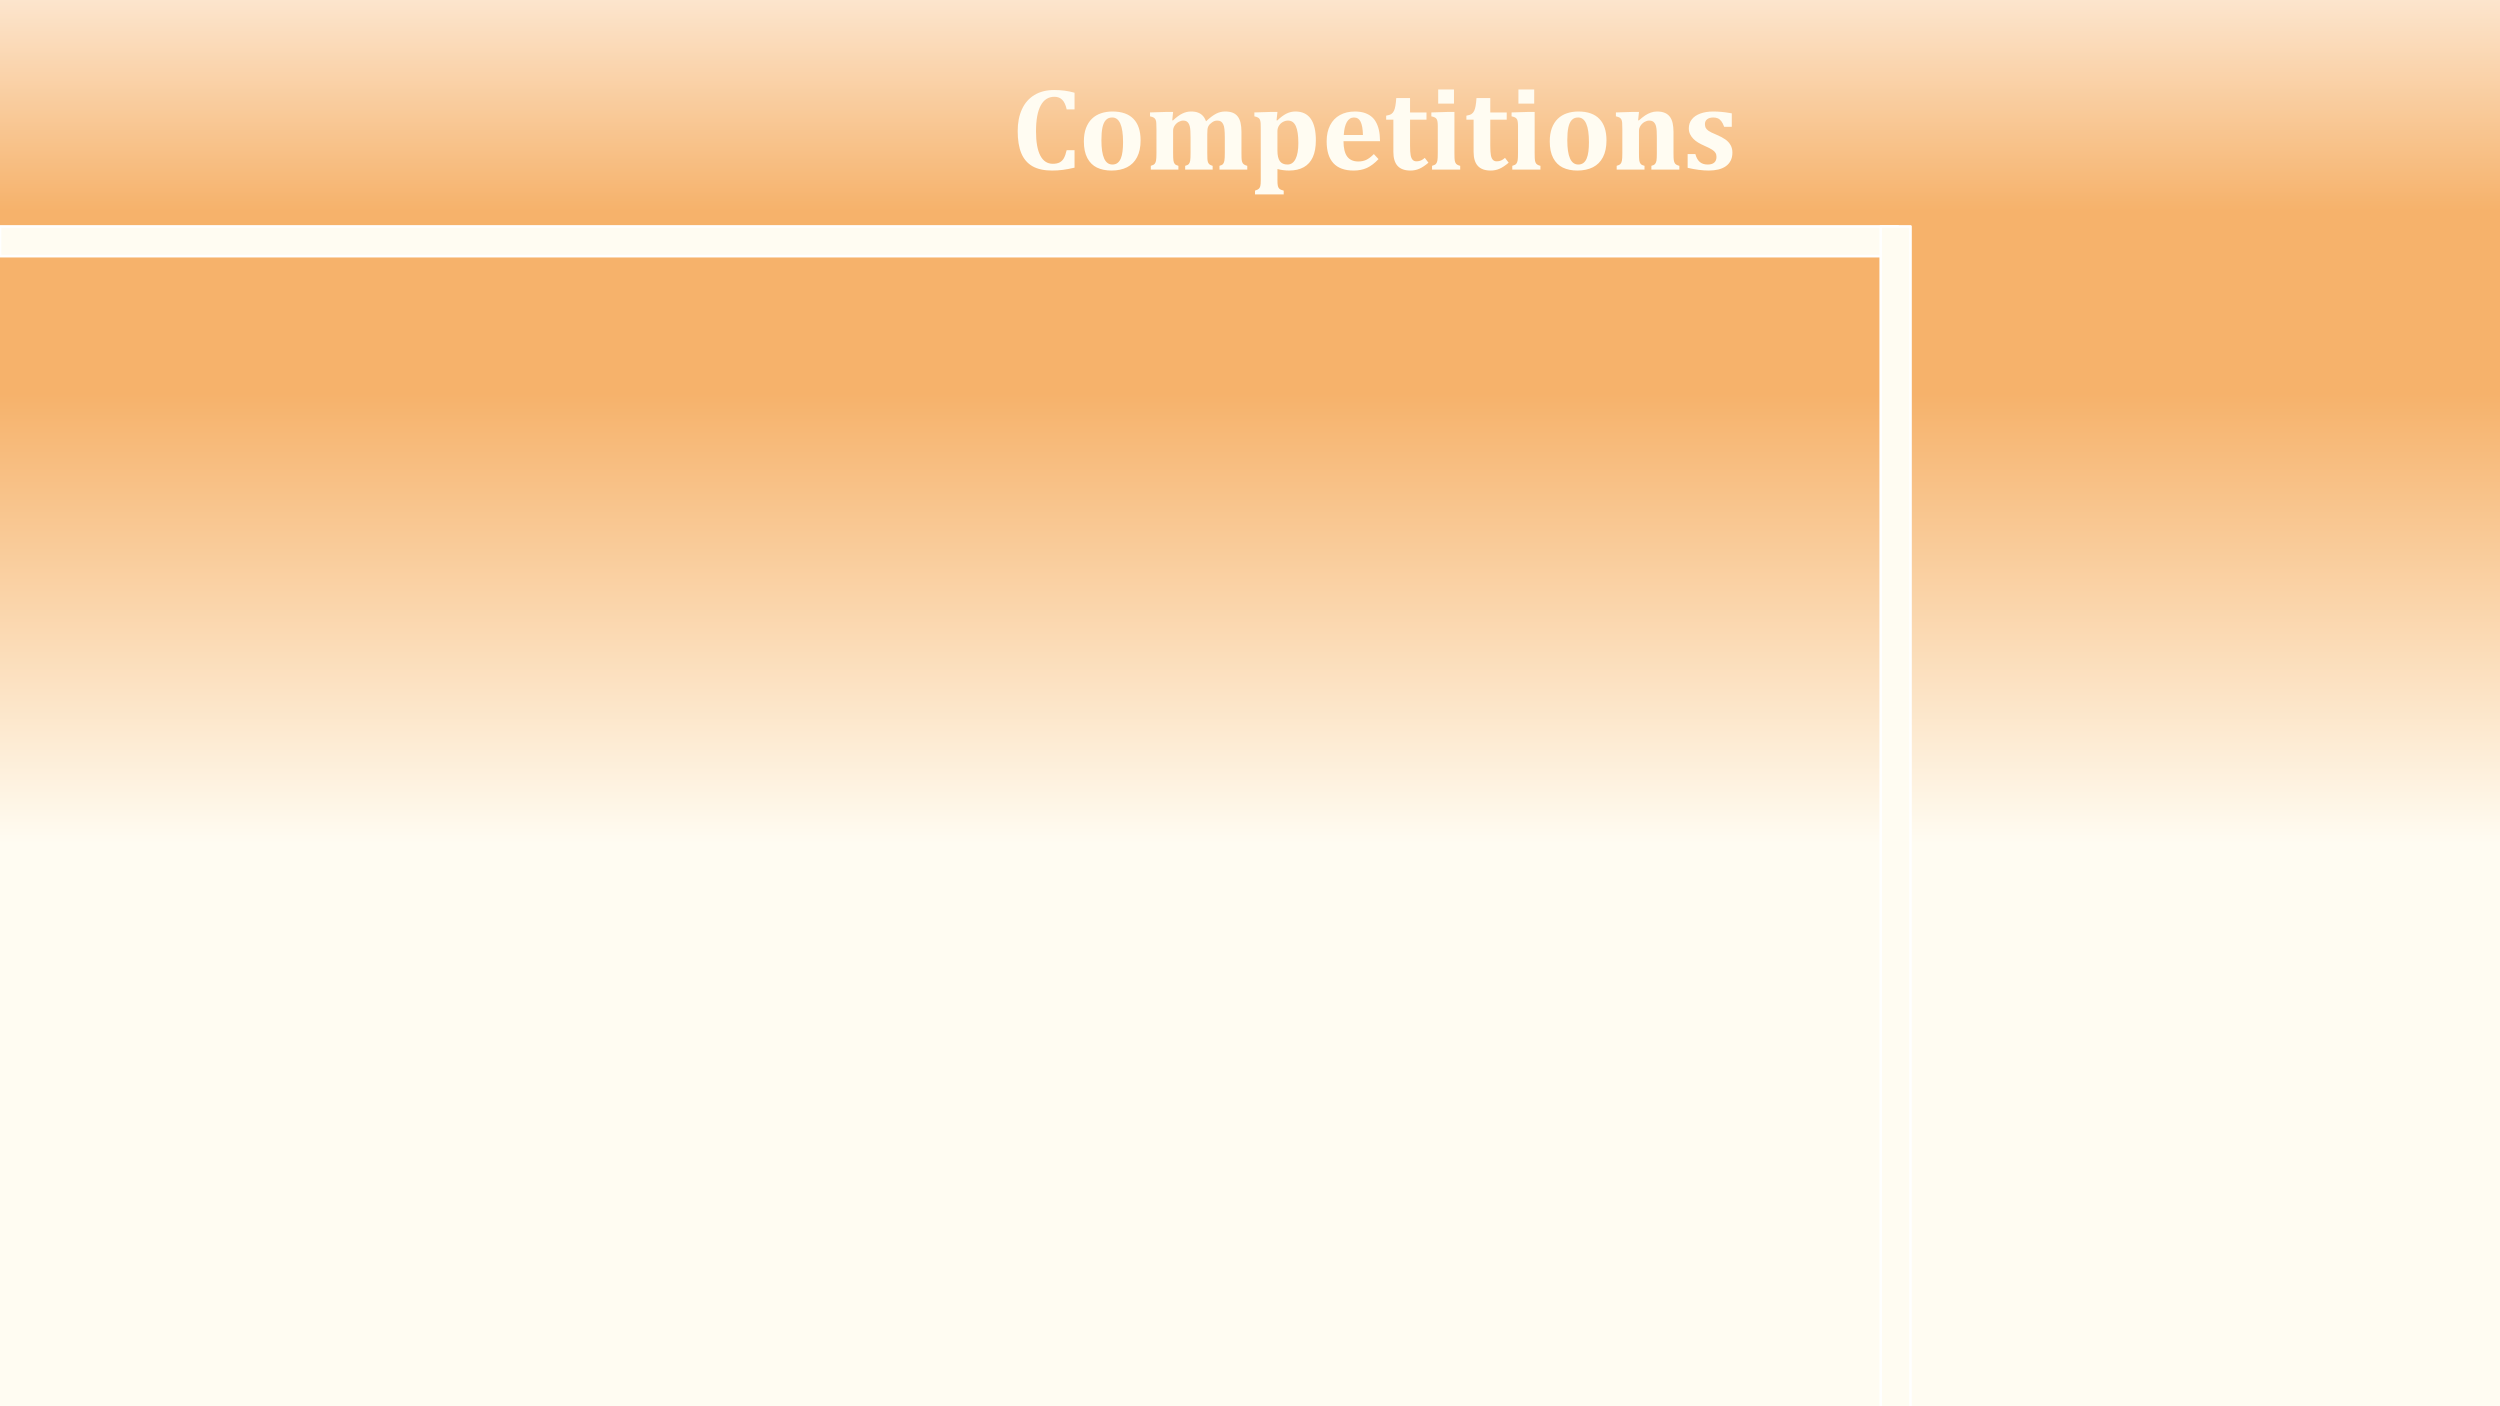 <svg version="1.1" viewBox="0.0 0.0 960.0 540.0" fill="none" stroke="none" stroke-linecap="square" stroke-miterlimit="10" xmlns:xlink="http://www.w3.org/1999/xlink" xmlns="http://www.w3.org/2000/svg"><rect x="0.0" y="0.0" width="960.0" height="540.0" fill="#333333" stroke="none"/><clipPath id="ge6e660ab8c_0_20.0"><path d="m0 0l960.0 0l0 540.0l-960.0 0l0 -540.0z" clip-rule="nonzero"/></clipPath><g clip-path="url(#ge6e660ab8c_0_20.0)"><defs><linearGradient id="ge6e660ab8c_0_20.1" gradientUnits="userSpaceOnUse" gradientTransform="matrix(23.238 0.0 0.0 23.238 0.0 0.0)" spreadMethod="pad" x1="5.413619158564821E-10" y1="-1.4954790521761285E-4" x2="-8.4120700051006E-5" y2="23.238"><stop offset="0.0" stop-color="#fce5cd"/><stop offset="0.15" stop-color="#f6b26b"/><stop offset="0.28" stop-color="#f6b26b"/><stop offset="0.6" stop-color="#fffcf2"/><stop offset="1.0" stop-color="#fffcf2"/></linearGradient></defs><path fill="url(#ge6e660ab8c_0_20.1)" d="m0 0l960.0 0l0 540.0l-960.0 0z" fill-rule="evenodd"/><path fill="#000000" fill-opacity="0.0" d="m99.966 12.612l576.095 0l0 74.331l-576.095 0z" fill-rule="evenodd"/><path fill="#fffcf2" d="m412.628 35.6l0 6.422l-3.016 0q-0.531 -2.5 -1.688 -3.672q-1.141 -1.188 -3.0 -1.188q-3.5 0 -5.297 3.359q-1.797 3.344 -1.797 9.938q0 6.125 1.641 9.281q1.641 3.156 4.812 3.156q1.609 0 2.625 -0.531q1.016 -0.547 1.625 -1.625q0.609 -1.094 1.062 -3.062l3.031 0l0 6.703q-2.438 0.578 -4.453 0.844q-2.016 0.266 -4.188 0.266q-4.594 0 -7.516 -1.656q-2.906 -1.672 -4.297 -5.016q-1.375 -3.359 -1.375 -8.5q0 -4.797 1.625 -8.344q1.625 -3.562 4.781 -5.484q3.172 -1.922 7.578 -1.922q2.234 0 4.047 0.25q1.828 0.234 3.797 0.781zm14.205 29.891q-3.25 0 -5.609 -1.141q-2.359 -1.141 -3.688 -3.656q-1.328 -2.516 -1.328 -6.391q0 -2.953 0.812 -5.125q0.828 -2.172 2.281 -3.578q1.469 -1.422 3.484 -2.094q2.031 -0.688 4.391 -0.688q5.359 0 8.078 2.828q2.734 2.812 2.734 8.266q0 3.844 -1.359 6.453q-1.344 2.594 -3.844 3.859q-2.5 1.266 -5.953 1.266zm-3.891 -11.672q0 4.688 1.047 7.031q1.047 2.328 3.172 2.328q1.172 0 1.953 -0.594q0.797 -0.594 1.266 -1.719q0.484 -1.141 0.672 -2.719q0.203 -1.578 0.203 -3.547q0 -4.766 -1.047 -7.125q-1.047 -2.359 -3.109 -2.359q-1.516 0 -2.422 0.953q-0.906 0.953 -1.328 2.859q-0.406 1.906 -0.406 4.891zm27.198 -7.641l0.266 0.078q2.016 -1.891 3.625 -2.656q1.609 -0.781 3.297 -0.781q1.641 0 2.719 0.422q1.094 0.422 1.844 1.234q0.75 0.797 1.219 2.109q2.234 -2.078 3.875 -2.922q1.656 -0.844 3.453 -0.844q1.766 0 2.922 0.469q1.172 0.469 1.922 1.438q0.75 0.969 1.094 2.438q0.344 1.453 0.344 3.5l0 8.078q0 0.969 0.031 1.828q0.031 0.844 0.156 1.359q0.141 0.5 0.375 0.828q0.234 0.312 0.656 0.547q0.422 0.219 1.016 0.375l0 1.453l-10.672 0l0 -1.453q1.0 -0.25 1.375 -0.719q0.375 -0.469 0.516 -1.281q0.156 -0.812 0.156 -2.922l0 -5.938q0 -1.984 -0.141 -3.234q-0.125 -1.25 -0.516 -1.953q-0.375 -0.719 -0.891 -1.016q-0.516 -0.312 -1.359 -0.312q-0.578 0 -1.062 0.172q-0.484 0.172 -0.984 0.547q-0.5 0.359 -0.859 0.734q-0.344 0.375 -0.562 0.844q-0.203 0.469 -0.281 1.047q-0.078 0.562 -0.078 1.875l0 7.219q0 1.5 0.047 2.297q0.062 0.797 0.234 1.281q0.188 0.484 0.562 0.812q0.391 0.312 1.219 0.547l0 1.453l-10.547 0l0 -1.453q1.031 -0.25 1.406 -0.719q0.391 -0.469 0.516 -1.266q0.141 -0.812 0.141 -2.938l0 -5.938q0 -1.453 -0.062 -2.453q-0.047 -1.016 -0.188 -1.625q-0.125 -0.625 -0.359 -1.094q-0.234 -0.469 -0.531 -0.75q-0.297 -0.297 -0.703 -0.438q-0.406 -0.156 -1.031 -0.156q-0.812 0 -1.719 0.516q-0.891 0.5 -1.5 1.406q-0.609 0.906 -0.609 1.938l0 8.578q0 2.078 0.125 2.906q0.125 0.828 0.516 1.312q0.406 0.469 1.391 0.719l0 1.453l-10.594 0l0 -1.453q1.062 -0.297 1.469 -0.75q0.406 -0.469 0.547 -1.266q0.156 -0.797 0.156 -2.906l0 -9.094q0 -1.641 -0.062 -2.422q-0.047 -0.797 -0.266 -1.266q-0.203 -0.469 -0.641 -0.766q-0.438 -0.312 -1.5 -0.531l0 -1.5l6.078 -0.188l2.781 0l-0.328 3.188zm40.395 22.922q0 1.656 0.172 2.344q0.172 0.688 0.625 1.078q0.453 0.406 1.609 0.672l0 1.453l-11.016 0l0 -1.453q1.031 -0.312 1.438 -0.688q0.422 -0.375 0.594 -1.062q0.172 -0.672 0.172 -2.344l0 -19.375q0 -1.562 -0.031 -2.219q-0.031 -0.672 -0.156 -1.141q-0.125 -0.469 -0.344 -0.766q-0.219 -0.297 -0.656 -0.516q-0.422 -0.234 -1.266 -0.406l0 -1.5l6.125 -0.188l2.734 0l-0.344 3.219l0.266 0.062q1.906 -1.828 3.547 -2.641q1.656 -0.812 3.406 -0.812q3.938 0 5.906 2.781q1.969 2.781 1.969 8.312q0 3.828 -1.156 6.406q-1.156 2.578 -3.469 3.875q-2.297 1.297 -5.656 1.297q-2.281 0 -4.469 -0.578l0 4.188zm0 -11.234q0 2.734 0.938 4.031q0.938 1.281 2.906 1.281q2.031 0 3.109 -2.125q1.078 -2.141 1.078 -6.109q0 -4.391 -0.969 -6.516q-0.953 -2.125 -3.0 -2.125q-1.0 0 -1.938 0.516q-0.938 0.5 -1.531 1.438q-0.594 0.938 -0.594 2.109l0 7.5zm38.819 3.234q-2.266 2.391 -4.484 3.391q-2.203 1.0 -5.078 1.0q-5.156 0 -7.766 -2.828q-2.594 -2.828 -2.594 -8.375q0 -3.594 1.328 -6.188q1.344 -2.594 3.797 -3.938q2.469 -1.344 5.719 -1.344q2.016 0 3.531 0.469q1.516 0.469 2.594 1.297q1.094 0.828 1.797 2.0q0.844 1.391 1.266 3.188q0.438 1.844 0.469 4.453l-14.031 0q0.016 4.0 1.422 5.891q1.406 1.891 4.281 1.891q1.688 0 3.031 -0.625q1.344 -0.625 2.922 -2.219l1.797 1.938zm-5.984 -9.266q-0.078 -3.391 -0.875 -5.047q-0.797 -1.672 -2.578 -1.672q-1.703 0 -2.719 1.734q-1.0 1.719 -1.188 4.984l7.359 0zm25.152 10.641q-1.953 1.656 -3.547 2.344q-1.594 0.672 -3.359 0.672q-3.297 0 -4.938 -1.781q-1.625 -1.781 -1.625 -5.391l0 -12.375l-2.766 0l0 -1.531q1.359 -0.219 2.0 -0.656q0.641 -0.453 0.984 -1.188q0.359 -0.75 0.562 -1.938q0.219 -1.203 0.328 -2.984l5.297 0l0 5.531l6.312 0l0 2.766l-6.312 0l0 9.984q0 2.5 0.234 3.703q0.234 1.188 0.781 1.75q0.547 0.562 1.375 0.562q0.609 0 1.094 -0.109q0.5 -0.109 1.031 -0.391q0.547 -0.297 1.141 -0.828l1.406 1.859zm9.805 -28.125l0 5.422l-6.062 0l0 -5.422l6.062 0zm-8.422 29.328q1.094 -0.297 1.5 -0.75q0.406 -0.469 0.547 -1.266q0.156 -0.797 0.156 -2.906l0 -10.297q0 -1.078 -0.109 -1.734q-0.094 -0.672 -0.375 -1.062q-0.281 -0.406 -0.75 -0.609q-0.469 -0.219 -1.234 -0.375l0 -1.5l6.094 -0.188l2.766 0l0 15.75q0 1.234 0.031 1.906q0.031 0.672 0.094 1.047q0.078 0.359 0.188 0.656q0.125 0.281 0.328 0.531q0.203 0.234 0.578 0.438q0.375 0.203 1.0 0.359l0 1.453l-10.812 0l0 -1.453zm29.425 -1.203q-1.953 1.656 -3.547 2.344q-1.594 0.672 -3.359 0.672q-3.297 0 -4.938 -1.781q-1.625 -1.781 -1.625 -5.391l0 -12.375l-2.766 0l0 -1.531q1.359 -0.219 2.0 -0.656q0.641 -0.453 0.984 -1.188q0.359 -0.75 0.562 -1.938q0.219 -1.203 0.328 -2.984l5.297 0l0 5.531l6.312 0l0 2.766l-6.312 0l0 9.984q0 2.5 0.234 3.703q0.234 1.188 0.781 1.75q0.547 0.562 1.375 0.562q0.609 0 1.094 -0.109q0.5 -0.109 1.031 -0.391q0.547 -0.297 1.141 -0.828l1.406 1.859zm9.805 -28.125l0 5.422l-6.062 0l0 -5.422l6.062 0zm-8.422 29.328q1.094 -0.297 1.5 -0.75q0.406 -0.469 0.547 -1.266q0.156 -0.797 0.156 -2.906l0 -10.297q0 -1.078 -0.109 -1.734q-0.094 -0.672 -0.375 -1.062q-0.281 -0.406 -0.75 -0.609q-0.469 -0.219 -1.234 -0.375l0 -1.5l6.094 -0.188l2.766 0l0 15.75q0 1.234 0.031 1.906q0.031 0.672 0.094 1.047q0.078 0.359 0.188 0.656q0.125 0.281 0.328 0.531q0.203 0.234 0.578 0.438q0.375 0.203 1.0 0.359l0 1.453l-10.812 0l0 -1.453zm25.019 1.812q-3.25 0 -5.609 -1.141q-2.359 -1.141 -3.688 -3.656q-1.328 -2.516 -1.328 -6.391q0 -2.953 0.812 -5.125q0.828 -2.172 2.281 -3.578q1.469 -1.422 3.484 -2.094q2.031 -0.688 4.391 -0.688q5.359 0 8.078 2.828q2.734 2.812 2.734 8.266q0 3.844 -1.359 6.453q-1.344 2.594 -3.844 3.859q-2.5 1.266 -5.953 1.266zm-3.891 -11.672q0 4.688 1.047 7.031q1.047 2.328 3.172 2.328q1.172 0 1.953 -0.594q0.797 -0.594 1.266 -1.719q0.484 -1.141 0.672 -2.719q0.203 -1.578 0.203 -3.547q0 -4.766 -1.047 -7.125q-1.047 -2.359 -3.109 -2.359q-1.516 0 -2.422 0.953q-0.906 0.953 -1.328 2.859q-0.406 1.906 -0.406 4.891zm43.026 11.312l-10.734 0l0 -1.453q1.016 -0.25 1.406 -0.719q0.406 -0.484 0.547 -1.281q0.141 -0.812 0.141 -2.922l0 -5.906q0 -1.578 -0.062 -2.578q-0.062 -1.016 -0.219 -1.656q-0.141 -0.641 -0.391 -1.062q-0.25 -0.438 -0.562 -0.703q-0.312 -0.281 -0.719 -0.406q-0.391 -0.141 -1.016 -0.141q-0.844 0 -1.75 0.516q-0.906 0.516 -1.531 1.438q-0.609 0.922 -0.609 1.953l0 8.531q0 2.094 0.125 2.922q0.141 0.812 0.547 1.297q0.406 0.469 1.453 0.719l0 1.453l-10.688 0l0 -1.453q1.062 -0.297 1.469 -0.75q0.406 -0.469 0.547 -1.266q0.156 -0.797 0.156 -2.906l0 -9.094q0 -1.641 -0.062 -2.422q-0.047 -0.797 -0.266 -1.266q-0.203 -0.469 -0.641 -0.766q-0.438 -0.312 -1.5 -0.531l0 -1.5l6.078 -0.188l2.781 0l-0.328 3.188l0.266 0.078q1.375 -1.219 2.406 -1.906q1.047 -0.703 2.188 -1.109q1.141 -0.422 2.391 -0.422q1.828 0 3.016 0.531q1.203 0.516 1.938 1.516q0.734 0.984 1.047 2.422q0.328 1.438 0.328 3.344l0 8.109q0 0.969 0.031 1.828q0.047 0.844 0.172 1.359q0.141 0.5 0.359 0.828q0.234 0.312 0.656 0.547q0.422 0.219 1.031 0.375l0 1.453zm6.153 -5.969q0.531 2.0 1.672 3.016q1.156 1.0 3.078 1.0q1.656 0 2.5 -0.75q0.859 -0.75 0.859 -2.188q0 -0.906 -0.391 -1.547q-0.375 -0.641 -1.281 -1.219q-0.891 -0.594 -3.062 -1.547q-1.219 -0.531 -2.297 -1.172q-1.062 -0.641 -1.859 -1.453q-0.797 -0.812 -1.266 -1.797q-0.469 -1.0 -0.469 -2.219q0 -2.0 1.156 -3.453q1.156 -1.469 3.281 -2.234q2.141 -0.781 4.891 -0.781q1.609 0 3.156 0.141q1.562 0.125 4.016 0.562l0 5.172l-2.922 0q-0.516 -1.422 -1.125 -2.188q-0.609 -0.781 -1.344 -1.078q-0.719 -0.312 -1.734 -0.312q-1.469 0 -2.328 0.672q-0.859 0.656 -0.859 1.859q0 0.844 0.297 1.438q0.312 0.594 1.109 1.172q0.797 0.562 3.078 1.5q2.078 0.875 3.391 1.812q1.312 0.938 1.984 2.172q0.688 1.219 0.688 2.859q0 1.797 -0.672 3.094q-0.656 1.297 -1.859 2.141q-1.188 0.828 -2.859 1.25q-1.672 0.406 -3.672 0.406q-3.656 0 -8.125 -1.047l0 -5.281l2.969 0z" fill-rule="nonzero"/><path fill="#fffcf2" d="m0 86.942l728.819 0l0 11.433l-728.819 0z" fill-rule="evenodd"/><path stroke="#ffffff" stroke-width="1.0" stroke-linejoin="round" stroke-linecap="butt" d="m0 86.942l728.819 0l0 11.433l-728.819 0z" fill-rule="evenodd"/><path fill="#fffcf2" d="m733.633 86.942l0 459.024l-11.433 0l0 -459.024z" fill-rule="evenodd"/><path stroke="#ffffff" stroke-width="1.0" stroke-linejoin="round" stroke-linecap="butt" d="m733.633 86.942l0 459.024l-11.433 0l0 -459.024z" fill-rule="evenodd"/></g></svg>